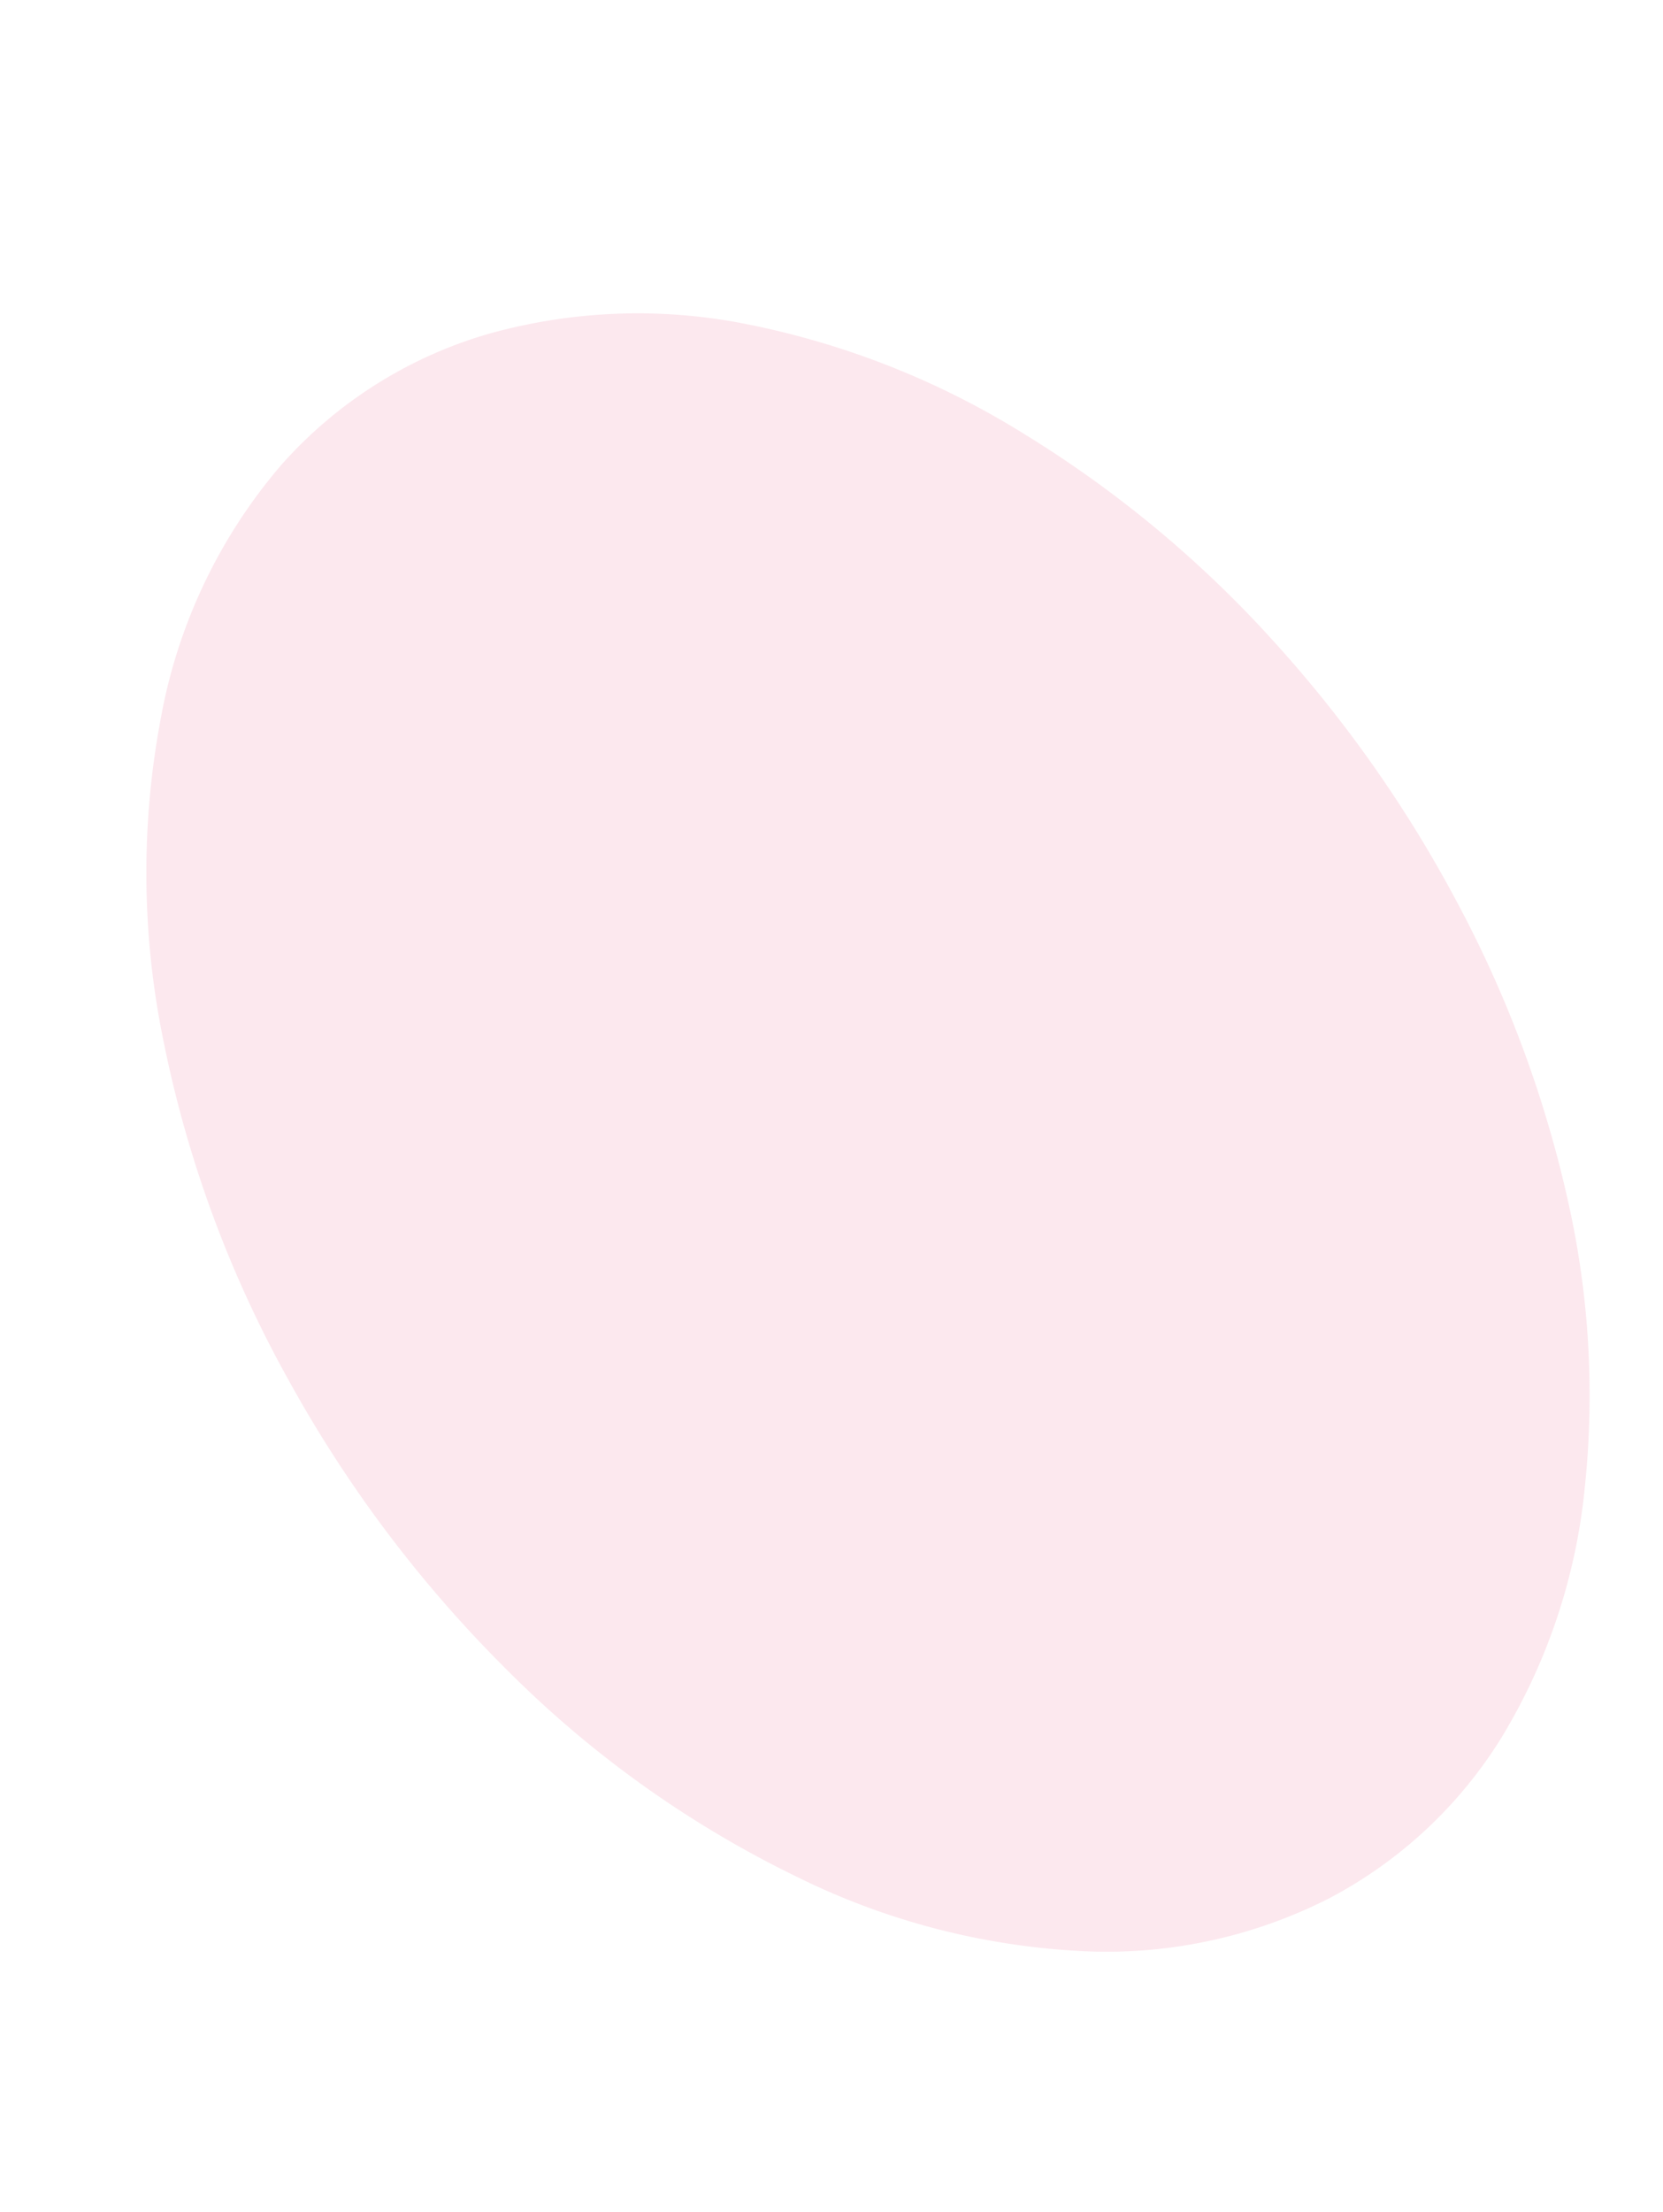 <svg xmlns="http://www.w3.org/2000/svg" width="148.106" height="196.911" viewBox="0 0 148.106 196.911">
  <path id="Ellipse_99" data-name="Ellipse 99" d="M141.121,132.613a52.767,52.767,0,0,1-7.4,22.077A39.839,39.839,0,0,1,118.5,168.931a43.625,43.625,0,0,1-21.555,4.791,64.477,64.477,0,0,1-26.053-6.677A95.024,95.024,0,0,1,45.337,148.85a113.5,113.5,0,0,1-19.65-26.012A104.056,104.056,0,0,1,14.627,93a74.275,74.275,0,0,1-.262-29.29A47.641,47.641,0,0,1,25.08,41.359,39.237,39.237,0,0,1,43.525,29.716a49.347,49.347,0,0,1,22.951-.864,73.991,73.991,0,0,1,24.752,9.792,101.357,101.357,0,0,1,22.237,18.485,114.117,114.117,0,0,1,16.419,23.414,104.42,104.42,0,0,1,9.653,25.9A78.685,78.685,0,0,1,141.121,132.613Z" fill="#e53167" opacity="0.11"/>
</svg>
